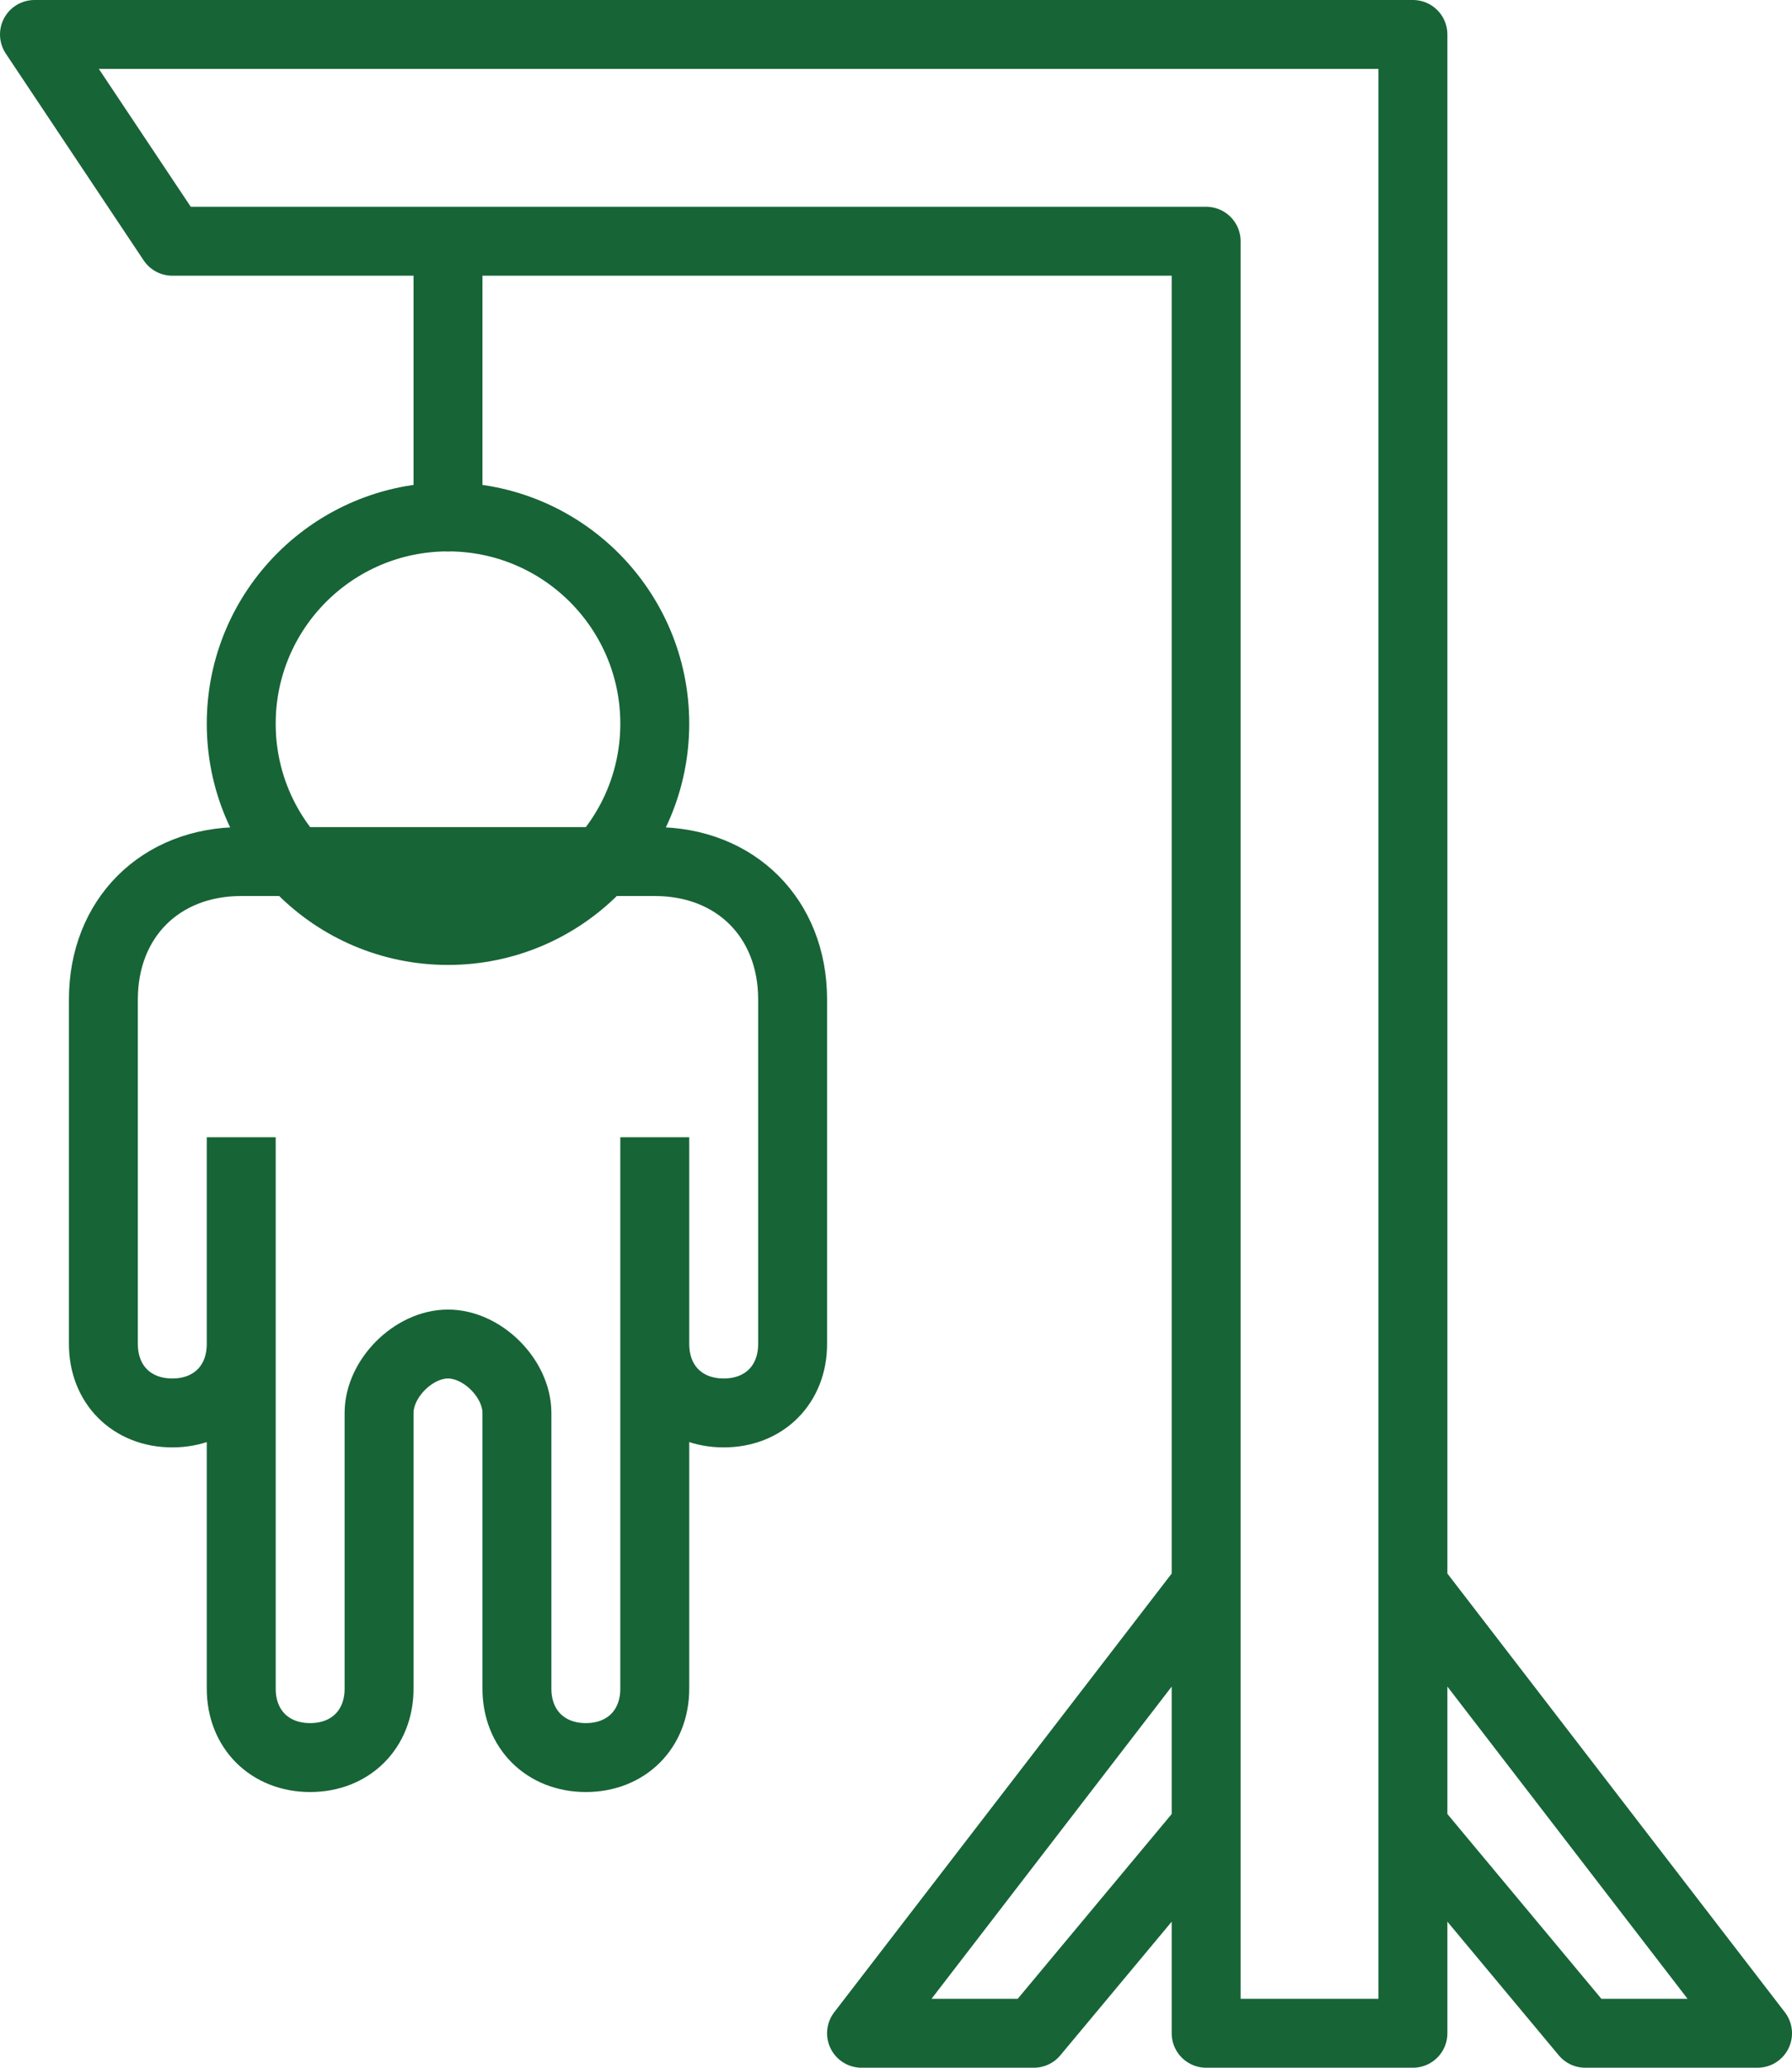 <?xml version="1.0" encoding="UTF-8" standalone="no"?>
<svg width="52px" height="60px" viewBox="0 0 52 60" version="1.1" xmlns="http://www.w3.org/2000/svg" xmlns:xlink="http://www.w3.org/1999/xlink" xmlns:sketch="http://www.bohemiancoding.com/sketch/ns">
    <title>Imported Layers</title>
    <description>Created with Sketch (http://www.bohemiancoding.com/sketch)</description>
    <defs></defs>
    <g id="Page-1" stroke="none" stroke-width="1" fill="none" fill-rule="evenodd" sketch:type="MSPage">
        <g id="iePayback" sketch:type="MSArtboardGroup" transform="translate(-449, -779)" stroke-linecap="round" stroke-width="2" stroke="#176437">
            <g id="Form" sketch:type="MSLayerGroup" transform="translate(261, 317)">
                <g id="versions" transform="translate(40, 267)" sketch:type="MSShapeGroup">
                    <g transform="translate(0, 46)" id="Rectangle-6-copy-+-10">
                        <g transform="translate(127, 137)">
                            <g id="10" transform="translate(22, 13)">
                                <g id="Imported-Layers">
                                    <path d="M12,14 L12,6 L12,14 Z M40,58 L34,58 L34,6 L4,6 L0,0 L40,0 L40,58 L40,58 Z M34,52 L29,58 L24,58 L34,45 L34,52 Z M40,52 L45,58 L50,58 L40,45 L40,52 Z" id="Stroke-1" stroke-linejoin="round"></path>
                                    <path d="M18,20 C18,23.314 15.313,26 12,26 C8.686,26 6,23.314 6,20 C6,16.686 8.686,14 12,14 C15.313,14 18,16.686 18,20 L18,20 Z M16,24 L18,24 C20.351,24 22,25.649 22,28 L22,38 C22,39.176 21.176,40 20,40 C18.824,40 18,39.176 18,38 L18,48 C18,49.175 17.176,50 16,50 C14.826,50 14,49.175 14,48 L14,40 C14,39 13,38 12,38 C11,38 10,39 10,40 L10,48 C10,49.175 9.174,50 8,50 C6.824,50 6,49.175 6,48 L6,38 C6,39.176 5.176,40 4,40 C2.824,40 2,39.176 2,38 L2,28 C2,25.649 3.649,24 6,24 L8,24 L16,24 Z M6,38 L6,32 L6,38 Z M18,38 L18,32 L18,38 Z" id="Stroke-2"></path>
                                </g>
                            </g>
                        </g>
                    </g>
                </g>
            </g>
        </g>
    </g>
</svg>